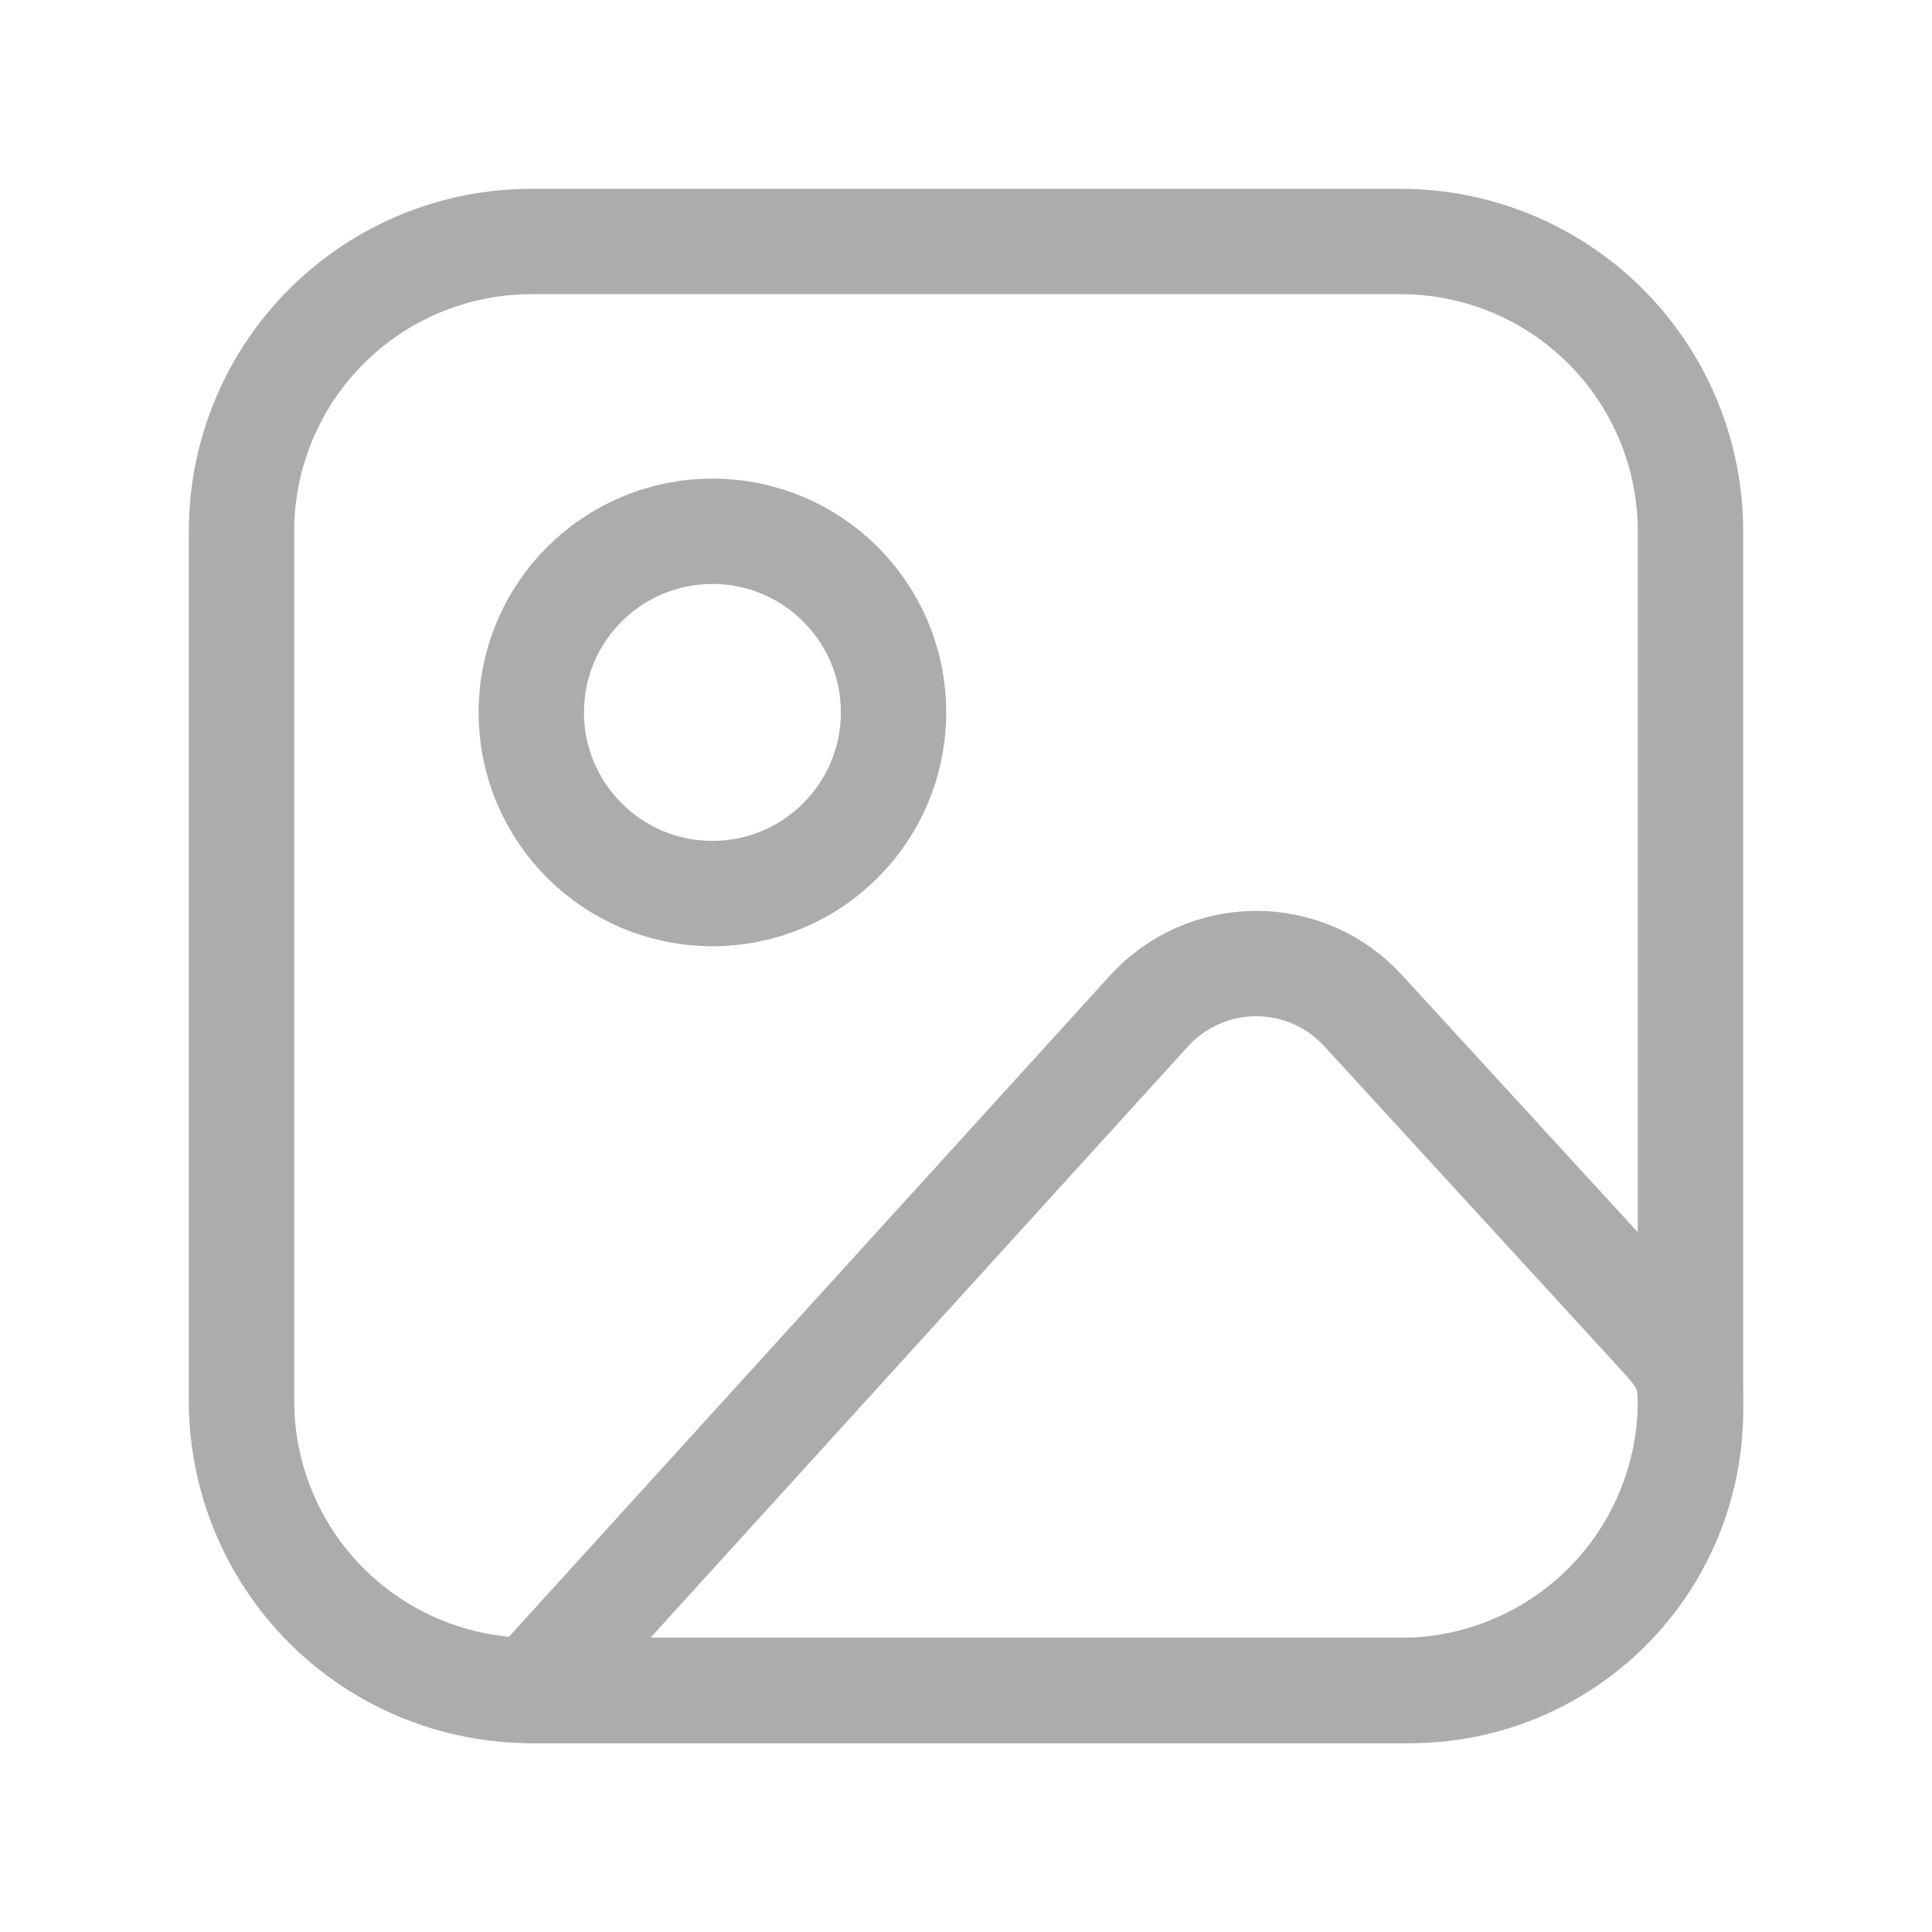 <svg width="22" height="22" viewBox="0 0 22 22" fill="none" xmlns="http://www.w3.org/2000/svg">
<path d="M2.75 6.05C2.75 5.175 3.098 4.335 3.717 3.717C4.335 3.098 5.175 2.75 6.05 2.75H15.95C16.825 2.75 17.665 3.098 18.284 3.717C18.902 4.335 19.25 5.175 19.25 6.05V15.95C19.25 16.825 18.902 17.665 18.284 18.284C17.665 18.902 16.825 19.25 15.95 19.25H6.05C5.175 19.25 4.335 18.902 3.717 18.284C3.098 17.665 2.75 16.825 2.75 15.95V6.05Z" stroke="#ABADAD" stroke-width="1.2" stroke-linecap="round" stroke-linejoin="round"/>
<path d="M8.113 10.175C9.252 10.175 10.175 9.251 10.175 8.112C10.175 6.973 9.252 6.05 8.113 6.05C6.973 6.05 6.05 6.973 6.05 8.112C6.05 9.251 6.973 10.175 8.113 10.175Z" stroke="#ABADAD" stroke-width="1.2" stroke-linecap="round" stroke-linejoin="round"/>
<path d="M13.084 11.512L6.05 19.25H16.06C16.906 19.25 17.717 18.914 18.316 18.315C18.914 17.717 19.25 16.906 19.25 16.059V15.95C19.25 15.565 19.106 15.418 18.846 15.133L15.521 11.507C15.366 11.338 15.178 11.203 14.968 11.111C14.758 11.019 14.531 10.972 14.301 10.972C14.072 10.973 13.845 11.021 13.636 11.114C13.426 11.207 13.238 11.342 13.084 11.512Z" stroke="#ABADAD" stroke-width="1.2" stroke-linecap="round" stroke-linejoin="round"/>
</svg>
